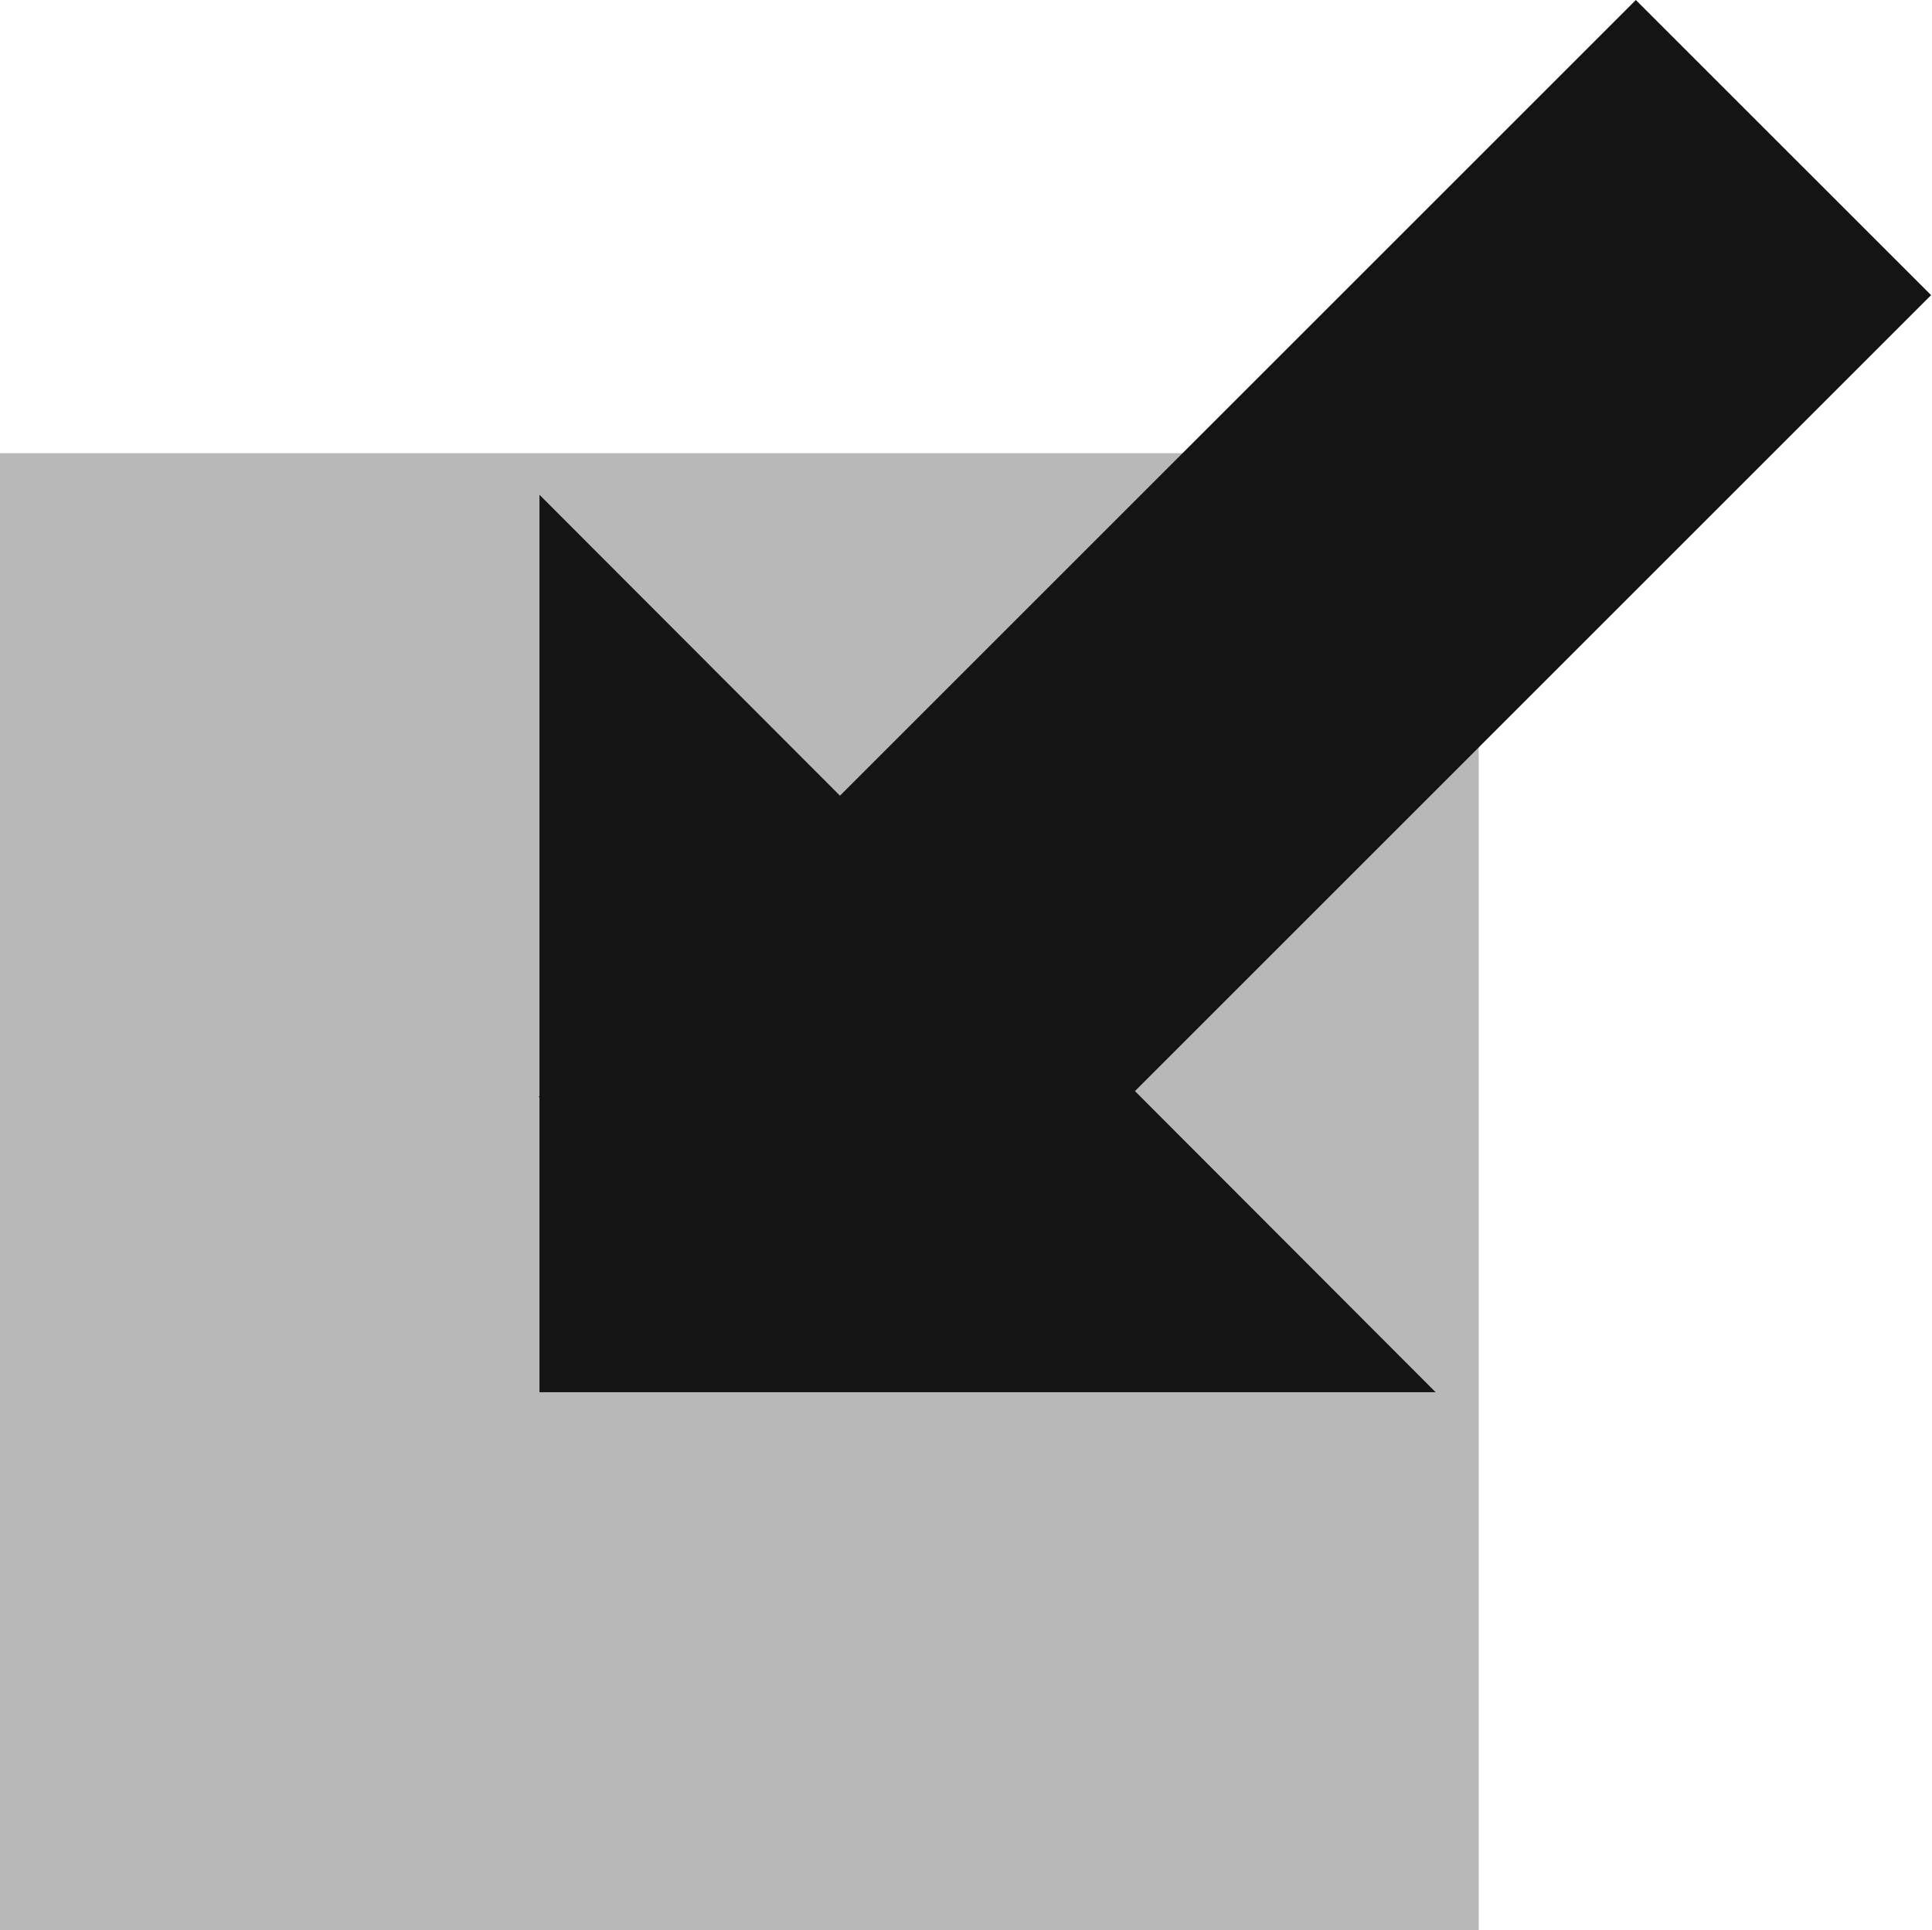 <svg width="1300" height="1299" xmlns="http://www.w3.org/2000/svg" xmlns:xlink="http://www.w3.org/1999/xlink" xml:space="preserve" overflow="hidden"><defs><clipPath id="clip0"><rect x="0" y="0" width="1300" height="1299"/></clipPath></defs><g clip-path="url(#clip0)"><rect x="0" y="0" width="1299" height="1299" fill="#FFFFFF" fill-opacity="0"/><rect x="0" y="305" width="995" height="994" fill="#141414" fill-opacity="0.302"/><path d="M363 937 363 333 966 937Z" fill="#141414" fill-rule="evenodd"/><path d="M1100.73-0 1299.38 198.642 561.163 936.855 362.52 738.212Z" fill="#141414" fill-rule="evenodd"/></g></svg>